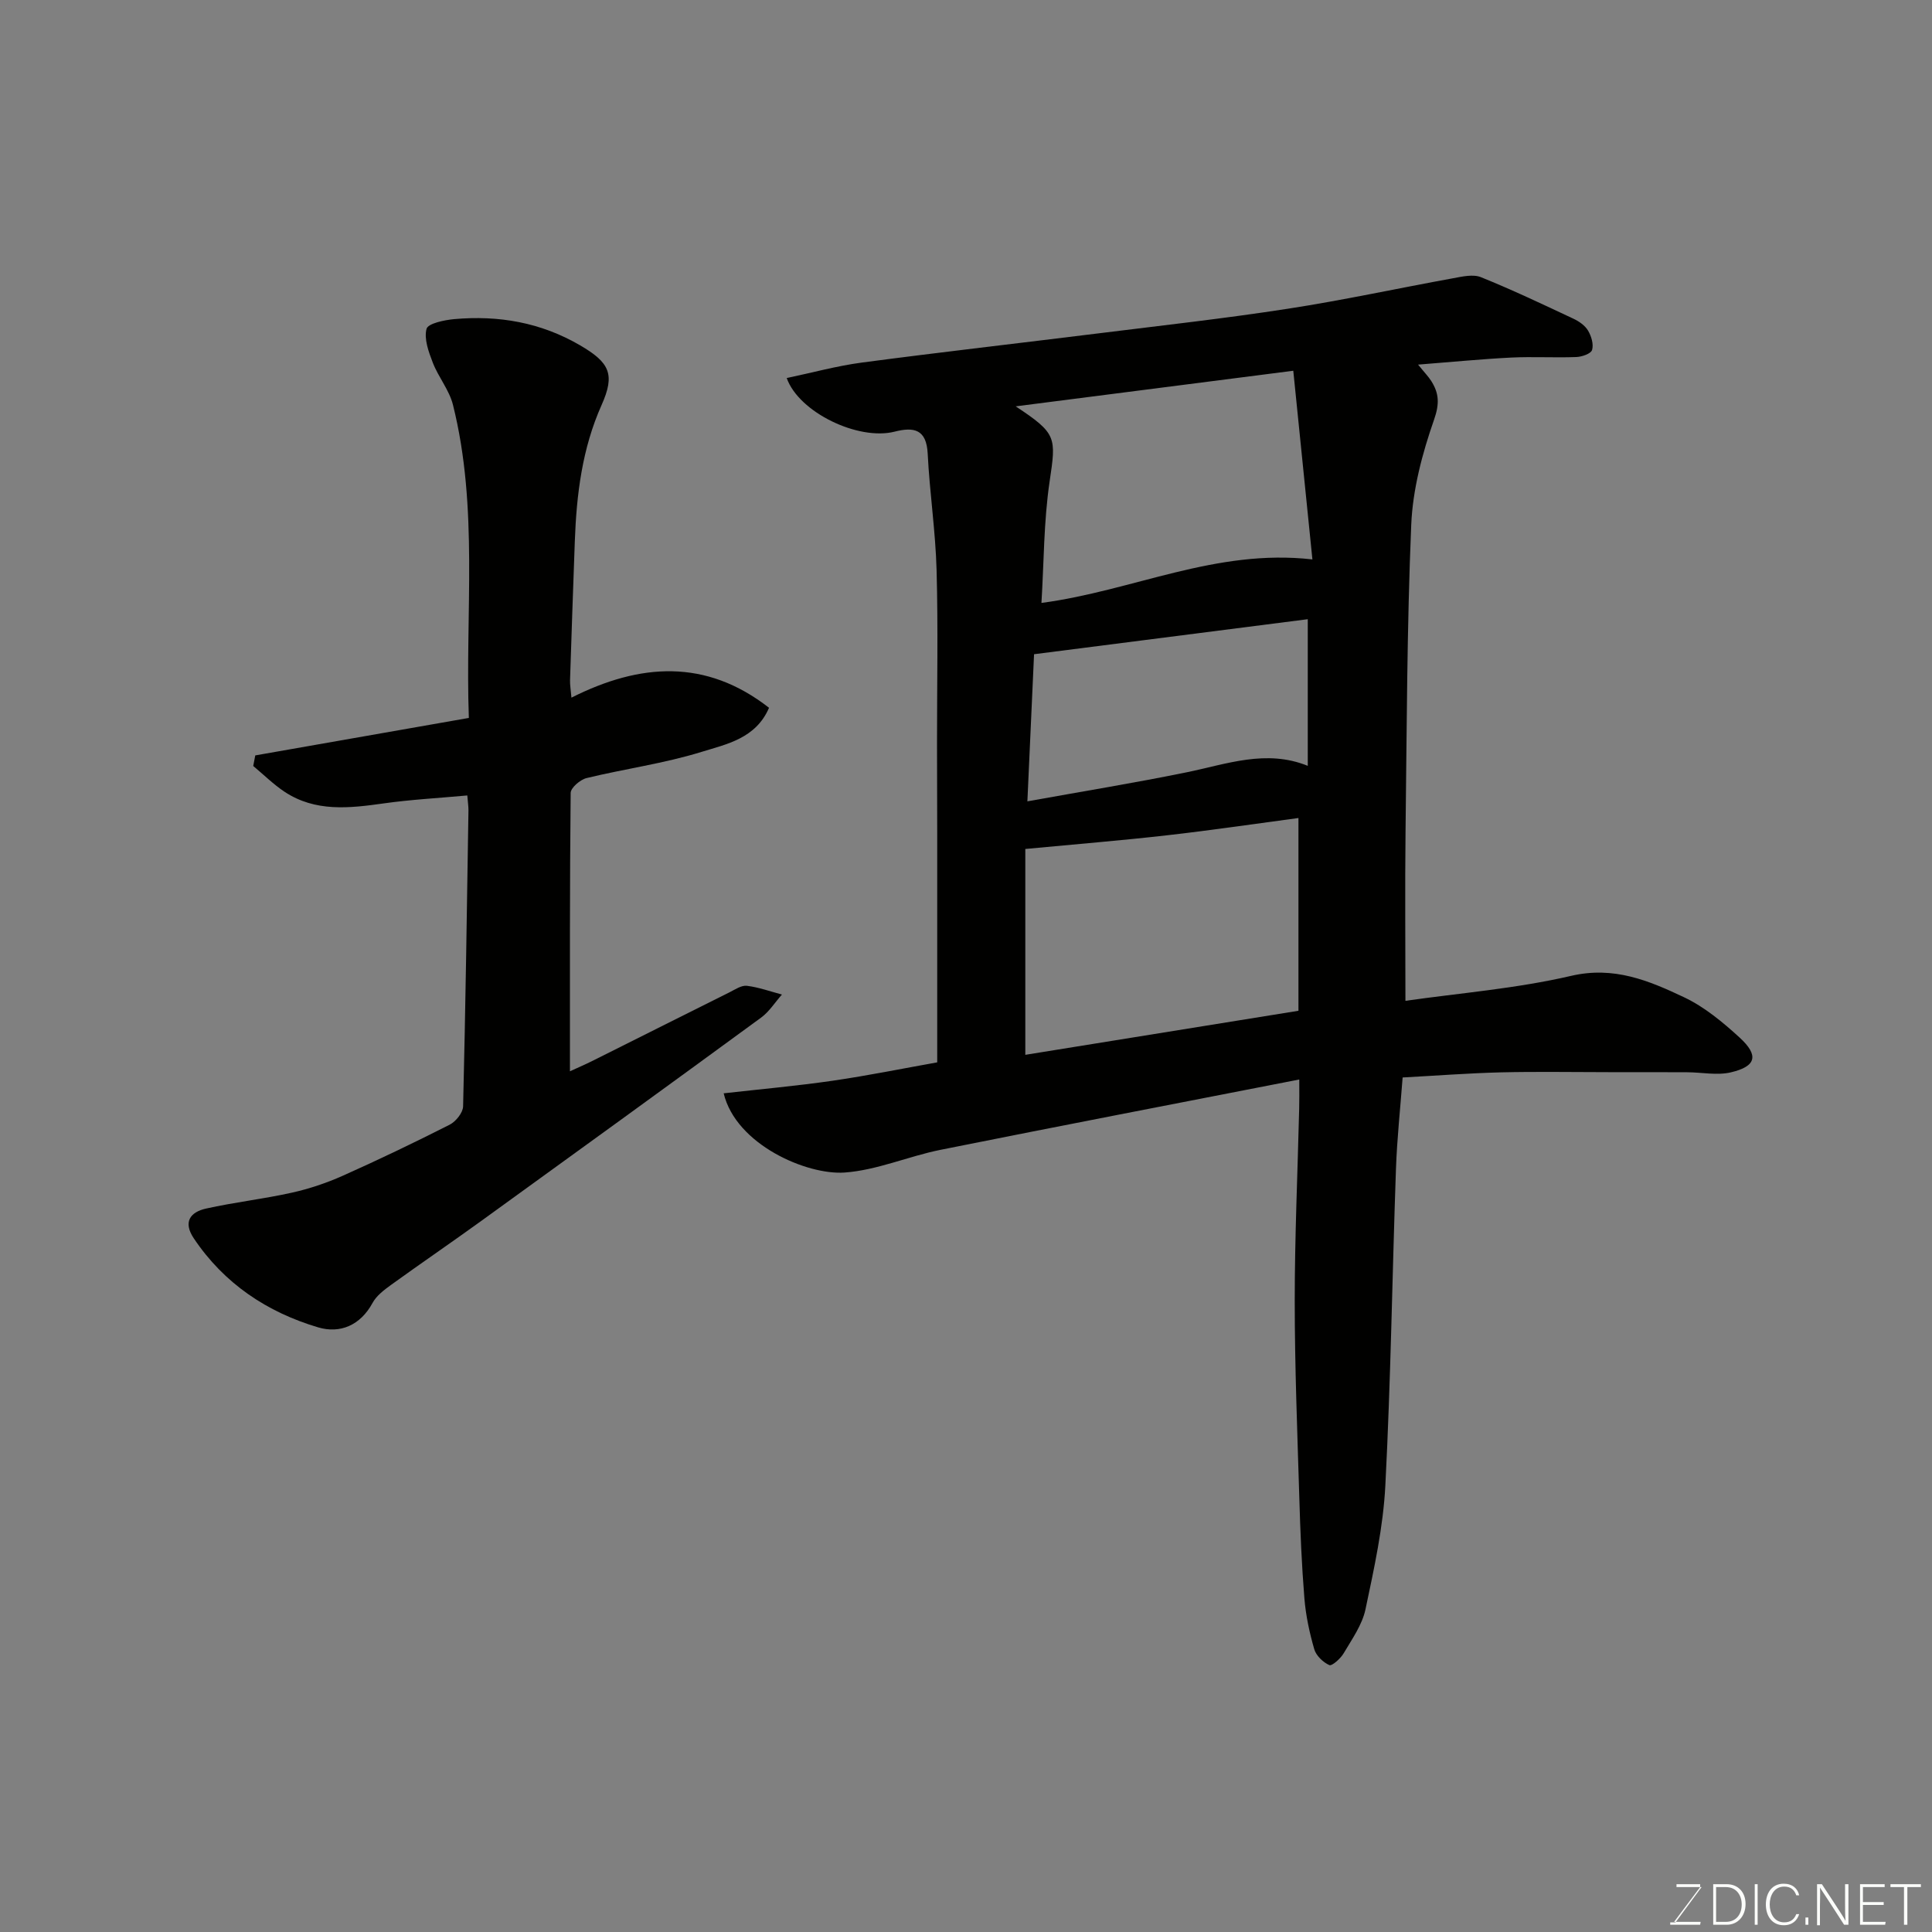 <svg enable-background="new 0 0 400 400" viewBox="0 0 400 400" xmlns="http://www.w3.org/2000/svg"><rect x="0" y="0" width="400" height="400" fill="#808080" stroke="none"/><path d="m269 223.5c-25.09 4.9-49.71 9.63-74.28 14.56-6.67 1.34-13.15 4.22-19.85 4.7-7.83.56-22.5-5.78-25.04-16.4 7.62-.86 15.13-1.53 22.58-2.61 7.42-1.08 14.77-2.58 21.63-3.8 0-15.97 0-31.7 0-47.43 0-6.17-.03-12.33-.04-18.5-.01-12 .24-24-.09-35.99-.22-8.04-1.44-16.05-1.84-24.09-.25-5.05-2.81-5.6-6.86-4.57-7.5 1.9-19.8-3.97-22.33-11.1 5.25-1.1 10.38-2.52 15.6-3.21 16.24-2.15 32.51-4 48.77-6.02 13.16-1.64 26.35-3.1 39.45-5.13 11.43-1.76 22.75-4.23 34.14-6.3 1.9-.35 4.14-.88 5.78-.22 6.49 2.62 12.83 5.63 19.17 8.61 1.15.54 2.38 1.4 3 2.45.68 1.15 1.19 2.84.83 4.01-.23.77-2.11 1.42-3.27 1.46-4.49.17-9-.11-13.49.11-6.16.31-12.31.92-19.26 1.46 1.35 1.67 2.14 2.47 2.73 3.4 1.61 2.55 1.73 4.7.58 7.99-2.44 6.98-4.42 14.44-4.73 21.78-.89 21.24-.92 42.52-1.18 63.78-.13 11.39-.02 22.79-.02 34.77 11.17-1.6 22.94-2.53 34.31-5.17 8.86-2.06 16.1.99 23.37 4.43 4.21 1.99 8 5.14 11.48 8.32 4.07 3.72 3.49 5.99-1.79 7.23-2.85.67-6.01-.01-9.03-.02-5.36-.03-10.73-.02-16.09-.02-7.5 0-15-.14-22.49.04-6.74.17-13.48.69-20.34 1.06-.49 6.47-1.16 12.68-1.38 18.9-.77 21.86-1.07 43.74-2.2 65.59-.44 8.6-2.32 17.16-4.11 25.62-.68 3.22-2.8 6.18-4.52 9.11-.64 1.09-2.42 2.68-2.97 2.44-1.3-.58-2.74-1.96-3.12-3.3-.99-3.42-1.75-6.97-2.04-10.52-.56-6.91-.85-13.86-1.05-20.8-.41-13.6-.95-27.2-.95-40.8 0-13.27.6-26.53.92-39.8.05-1.62.02-3.27.02-6.02zm-.17-54.14c-9.23 1.23-18.25 2.57-27.31 3.59-9.29 1.06-18.61 1.81-29.24 2.82v42.62c18.52-2.99 37.46-6.04 56.55-9.12 0-13.2 0-26.46 0-39.91zm-1.07-92.6c-19.88 2.55-38.39 4.92-57.47 7.37 8.55 5.66 8.38 6.38 7.02 15.57-1.22 8.25-1.17 16.68-1.69 25.13 19.02-2.52 36.04-11.29 56.1-9.01-1.34-13.1-2.63-25.88-3.96-39.06zm3 51.44c-18.99 2.43-37.73 4.83-56.67 7.25-.46 10.21-.92 20.23-1.38 30.46 11.47-2.07 22.23-3.82 32.91-6 8.36-1.71 16.54-4.84 25.14-1.35 0-10.42 0-20.36 0-30.36z" fill="#010100"/><path d="m97.07 148.64c-.78-21.73 2.05-43.48-3.29-64.83-.77-3.07-3.02-5.73-4.18-8.74-.86-2.23-1.84-4.9-1.29-6.98.3-1.13 3.67-1.83 5.73-2.02 9.2-.82 17.93.68 26.07 5.43 6.11 3.57 7.29 5.98 4.44 12.36-4.02 9-5.19 18.5-5.54 28.19-.35 9.6-.68 19.2-.99 28.79-.03.95.15 1.9.29 3.6 14.21-7.16 27.83-8.1 40.91 2.1-2.74 6.37-8.81 7.53-13.97 9.13-7.75 2.4-15.89 3.5-23.8 5.42-1.32.32-3.29 2.01-3.3 3.08-.2 19.08-.15 38.17-.15 57.63 1.29-.6 3.14-1.39 4.93-2.29 9.37-4.68 18.72-9.39 28.1-14.06 1.16-.58 2.47-1.49 3.61-1.35 2.45.3 4.84 1.17 7.25 1.81-1.42 1.6-2.61 3.52-4.29 4.76-19.24 14.08-38.54 28.07-57.85 42.03-6.21 4.49-12.55 8.82-18.77 13.31-1.45 1.05-3.03 2.24-3.85 3.75-2.53 4.67-6.75 6.39-11.25 5.06-10.58-3.14-19.48-9.06-25.76-18.44-2.27-3.39-.73-5.43 2.54-6.16 5.87-1.31 11.89-1.98 17.76-3.29 3.61-.8 7.2-2.01 10.58-3.52 7.46-3.33 14.83-6.87 22.11-10.56 1.27-.65 2.73-2.47 2.77-3.78.5-20.42.79-40.85 1.11-61.28.01-.79-.12-1.59-.24-3.1-5.99.55-11.7.85-17.34 1.65-7.1 1-14.12 1.81-20.51-2.42-2.31-1.54-4.32-3.54-6.47-5.33.14-.73.28-1.46.42-2.19 14.59-2.55 29.18-5.11 44.22-7.76z" fill="#010100"/><g fill="#fbfcfa"><path d="m346.9 398 5.4-7.3h-5.2v-.6h4.9v.6l-5.4 7.2h5.5l-.1.6h-6.2v-.5z"/><path d="m354.7 390.1h2.8c2.3 0 3.9 1.6 3.9 4.1s-1.6 4.3-3.9 4.3h-2.8zm.6 7.8h2c2.2 0 3.3-1.6 3.3-3.6 0-1.8-1-3.6-3.3-3.6h-2z"/><path d="m363.9 390.1v8.4h-.6v-8.4z"/><path d="m372.5 396.3c-.4 1.3-1.4 2.3-3.2 2.3-2.4 0-3.7-1.9-3.7-4.3 0-2.3 1.2-4.3 3.7-4.3 1.8 0 2.9 1 3.2 2.4h-.6c-.4-1.1-1.1-1.8-2.5-1.8-2.1 0-3 1.9-3 3.7s.9 3.7 3 3.7c1.4 0 2.1-.7 2.5-1.7z"/><path d="m373.8 398.5v-1.5h.6v1.5z"/><path d="m376.2 398.5v-8.4h1c1.3 2 4.4 6.6 4.9 7.6-.1-1.2-.1-2.4-.1-3.8v-3.8h.7v8.4h-.9c-1.2-1.9-4.4-6.8-5-7.7.1 1.1 0 2.3 0 3.9v3.9h-.6z"/><path d="m390 394.4h-4.3v3.5h4.7l-.1.6h-5.2v-8.4h5.1v.6h-4.5v3.1h4.3z"/><path d="m394.2 390.7h-2.8v-.6h6.3v.6h-2.8v7.8h-.7z"/></g></svg>